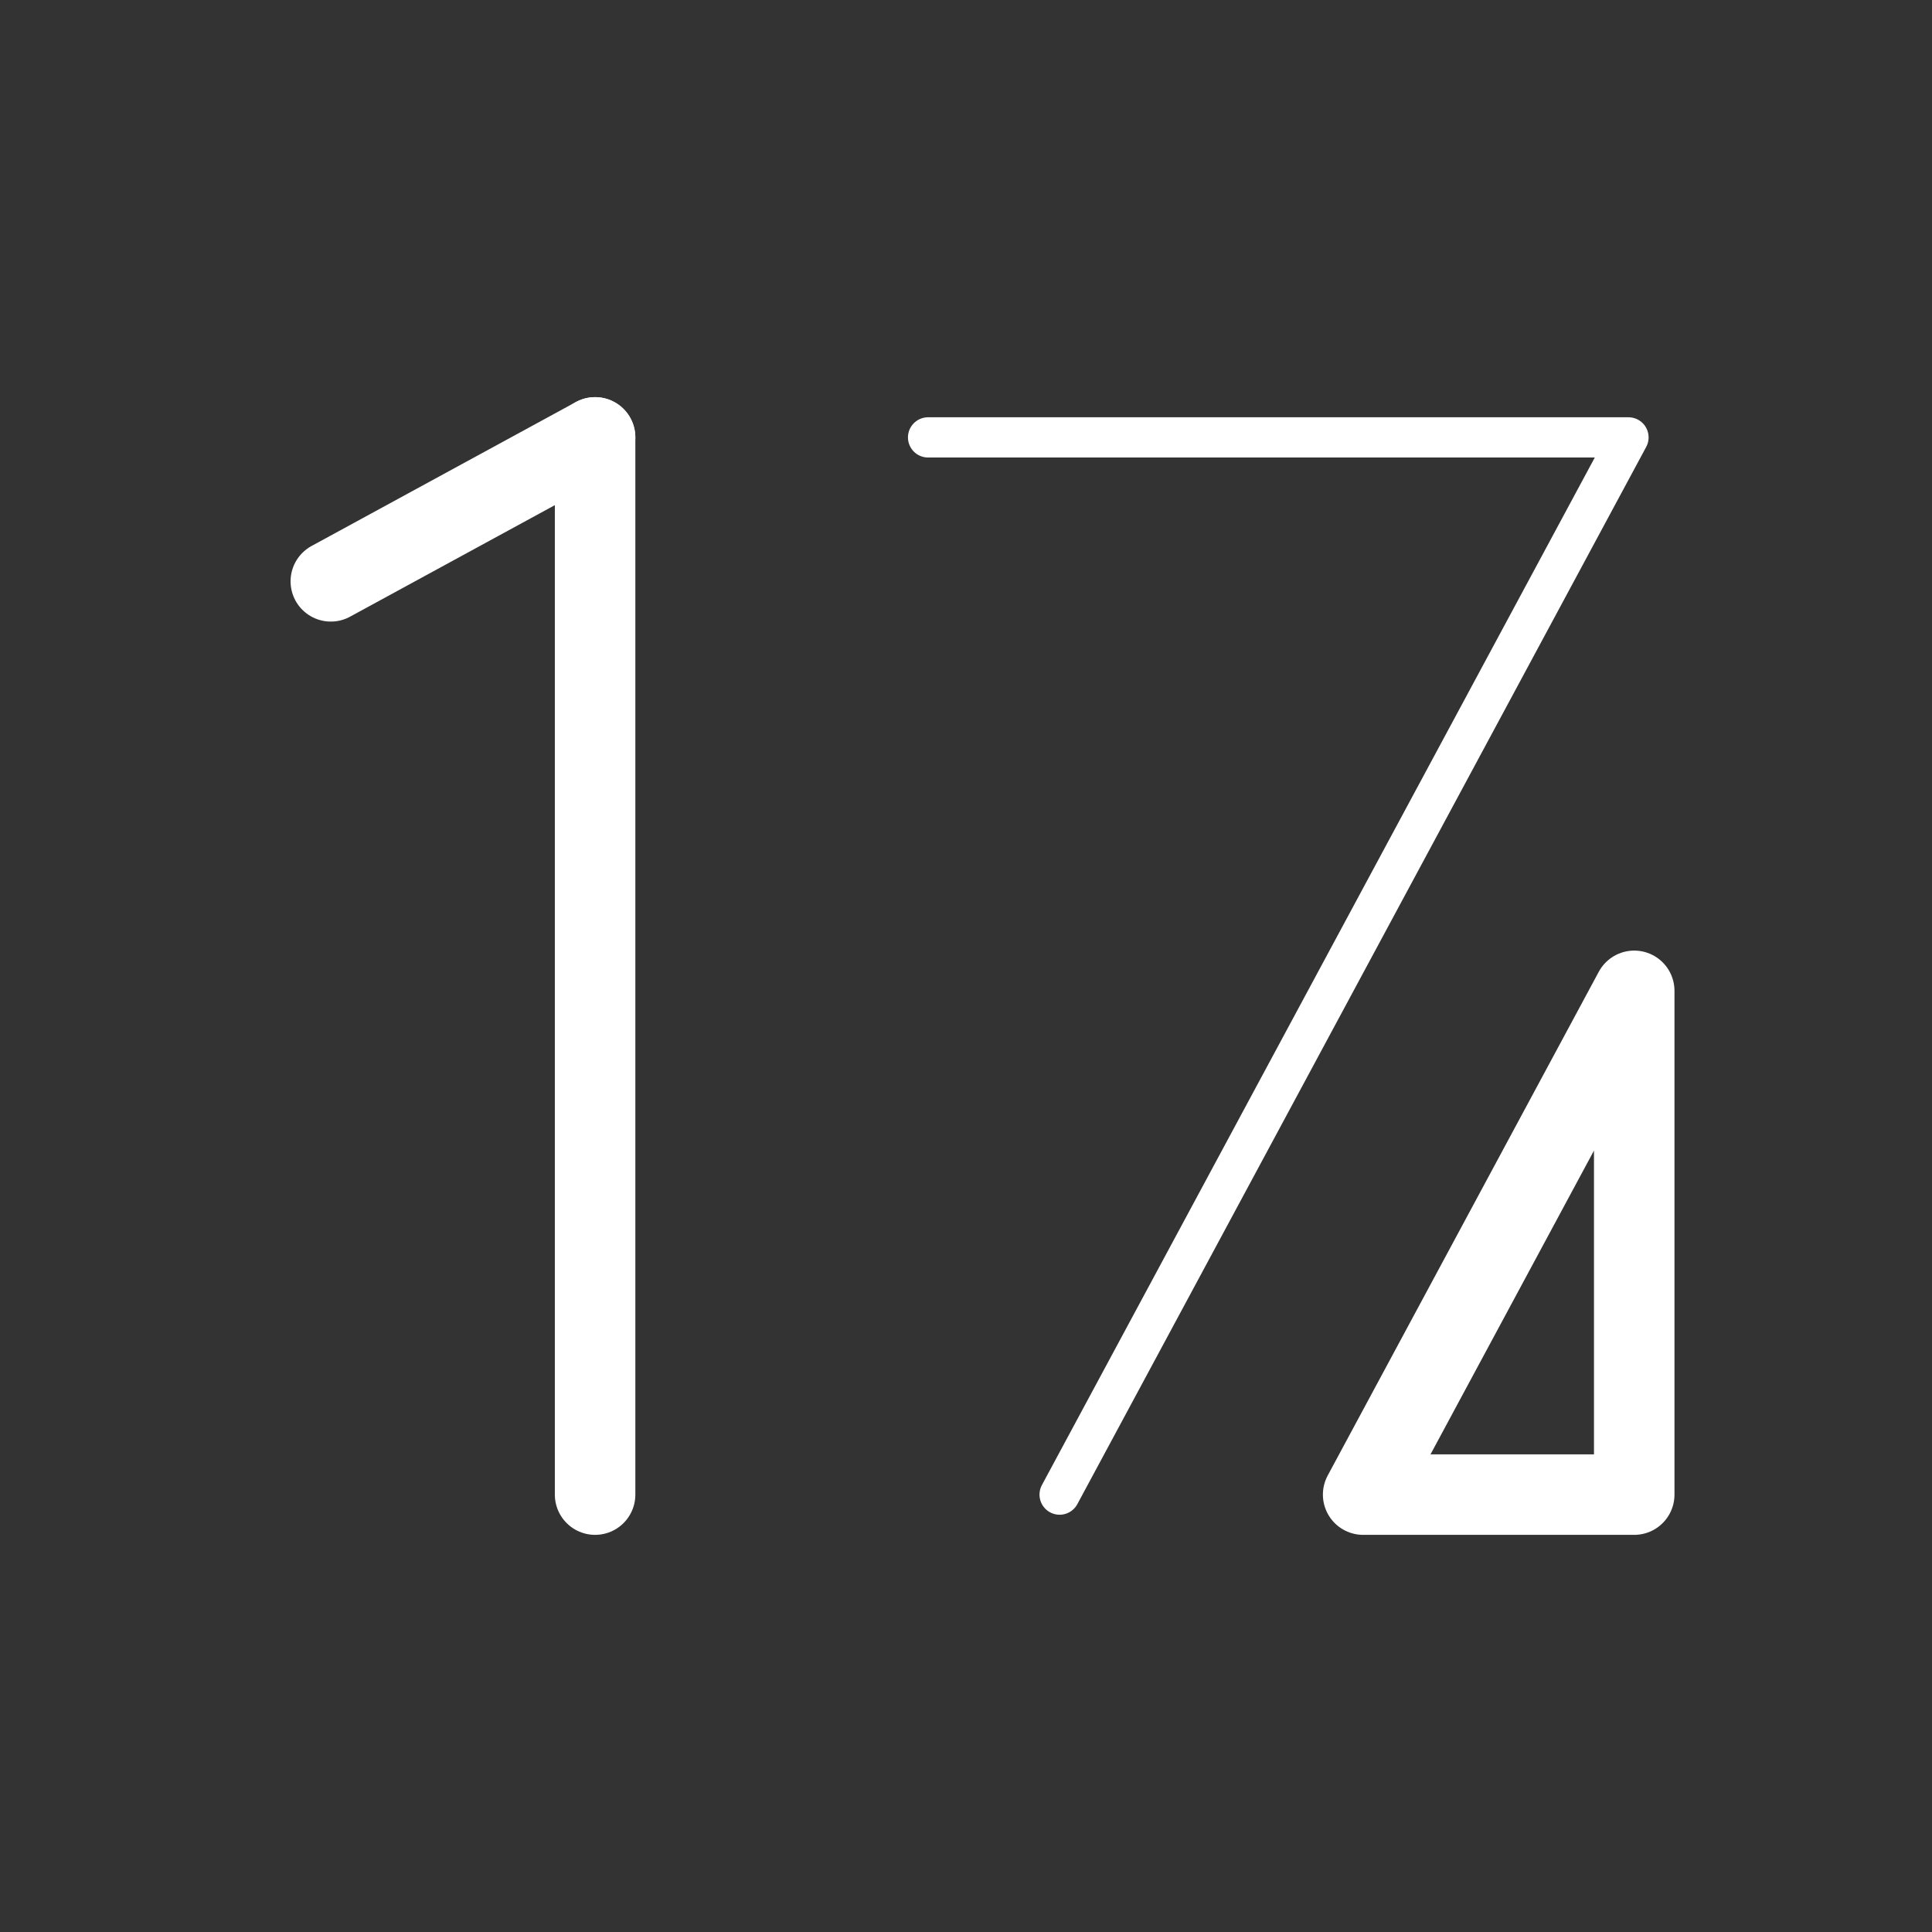 <svg xmlns="http://www.w3.org/2000/svg" viewBox="0 0 48 48"><rect x="0" y="0" width="48" height="48" fill="#333333" stroke="none"/><defs><style>.a,.b{stroke-width:2px;fill:none;stroke:#fff;stroke-linecap:round;stroke-linejoin:round;}.b{stroke-width:2px;stroke-width:1px;}</style></defs><path class="a" d="M40.602,24.617l-6.735,12.516h6.735Z"/><line class="a" x1="8.219" y1="14.443" x2="14.785" y2="10.867"/><line class="a" x1="14.785" y1="10.867" x2="14.785" y2="37.133"/><polyline class="b" points="26.326 37.133 40.459 10.867 23.058 10.867"/></svg>